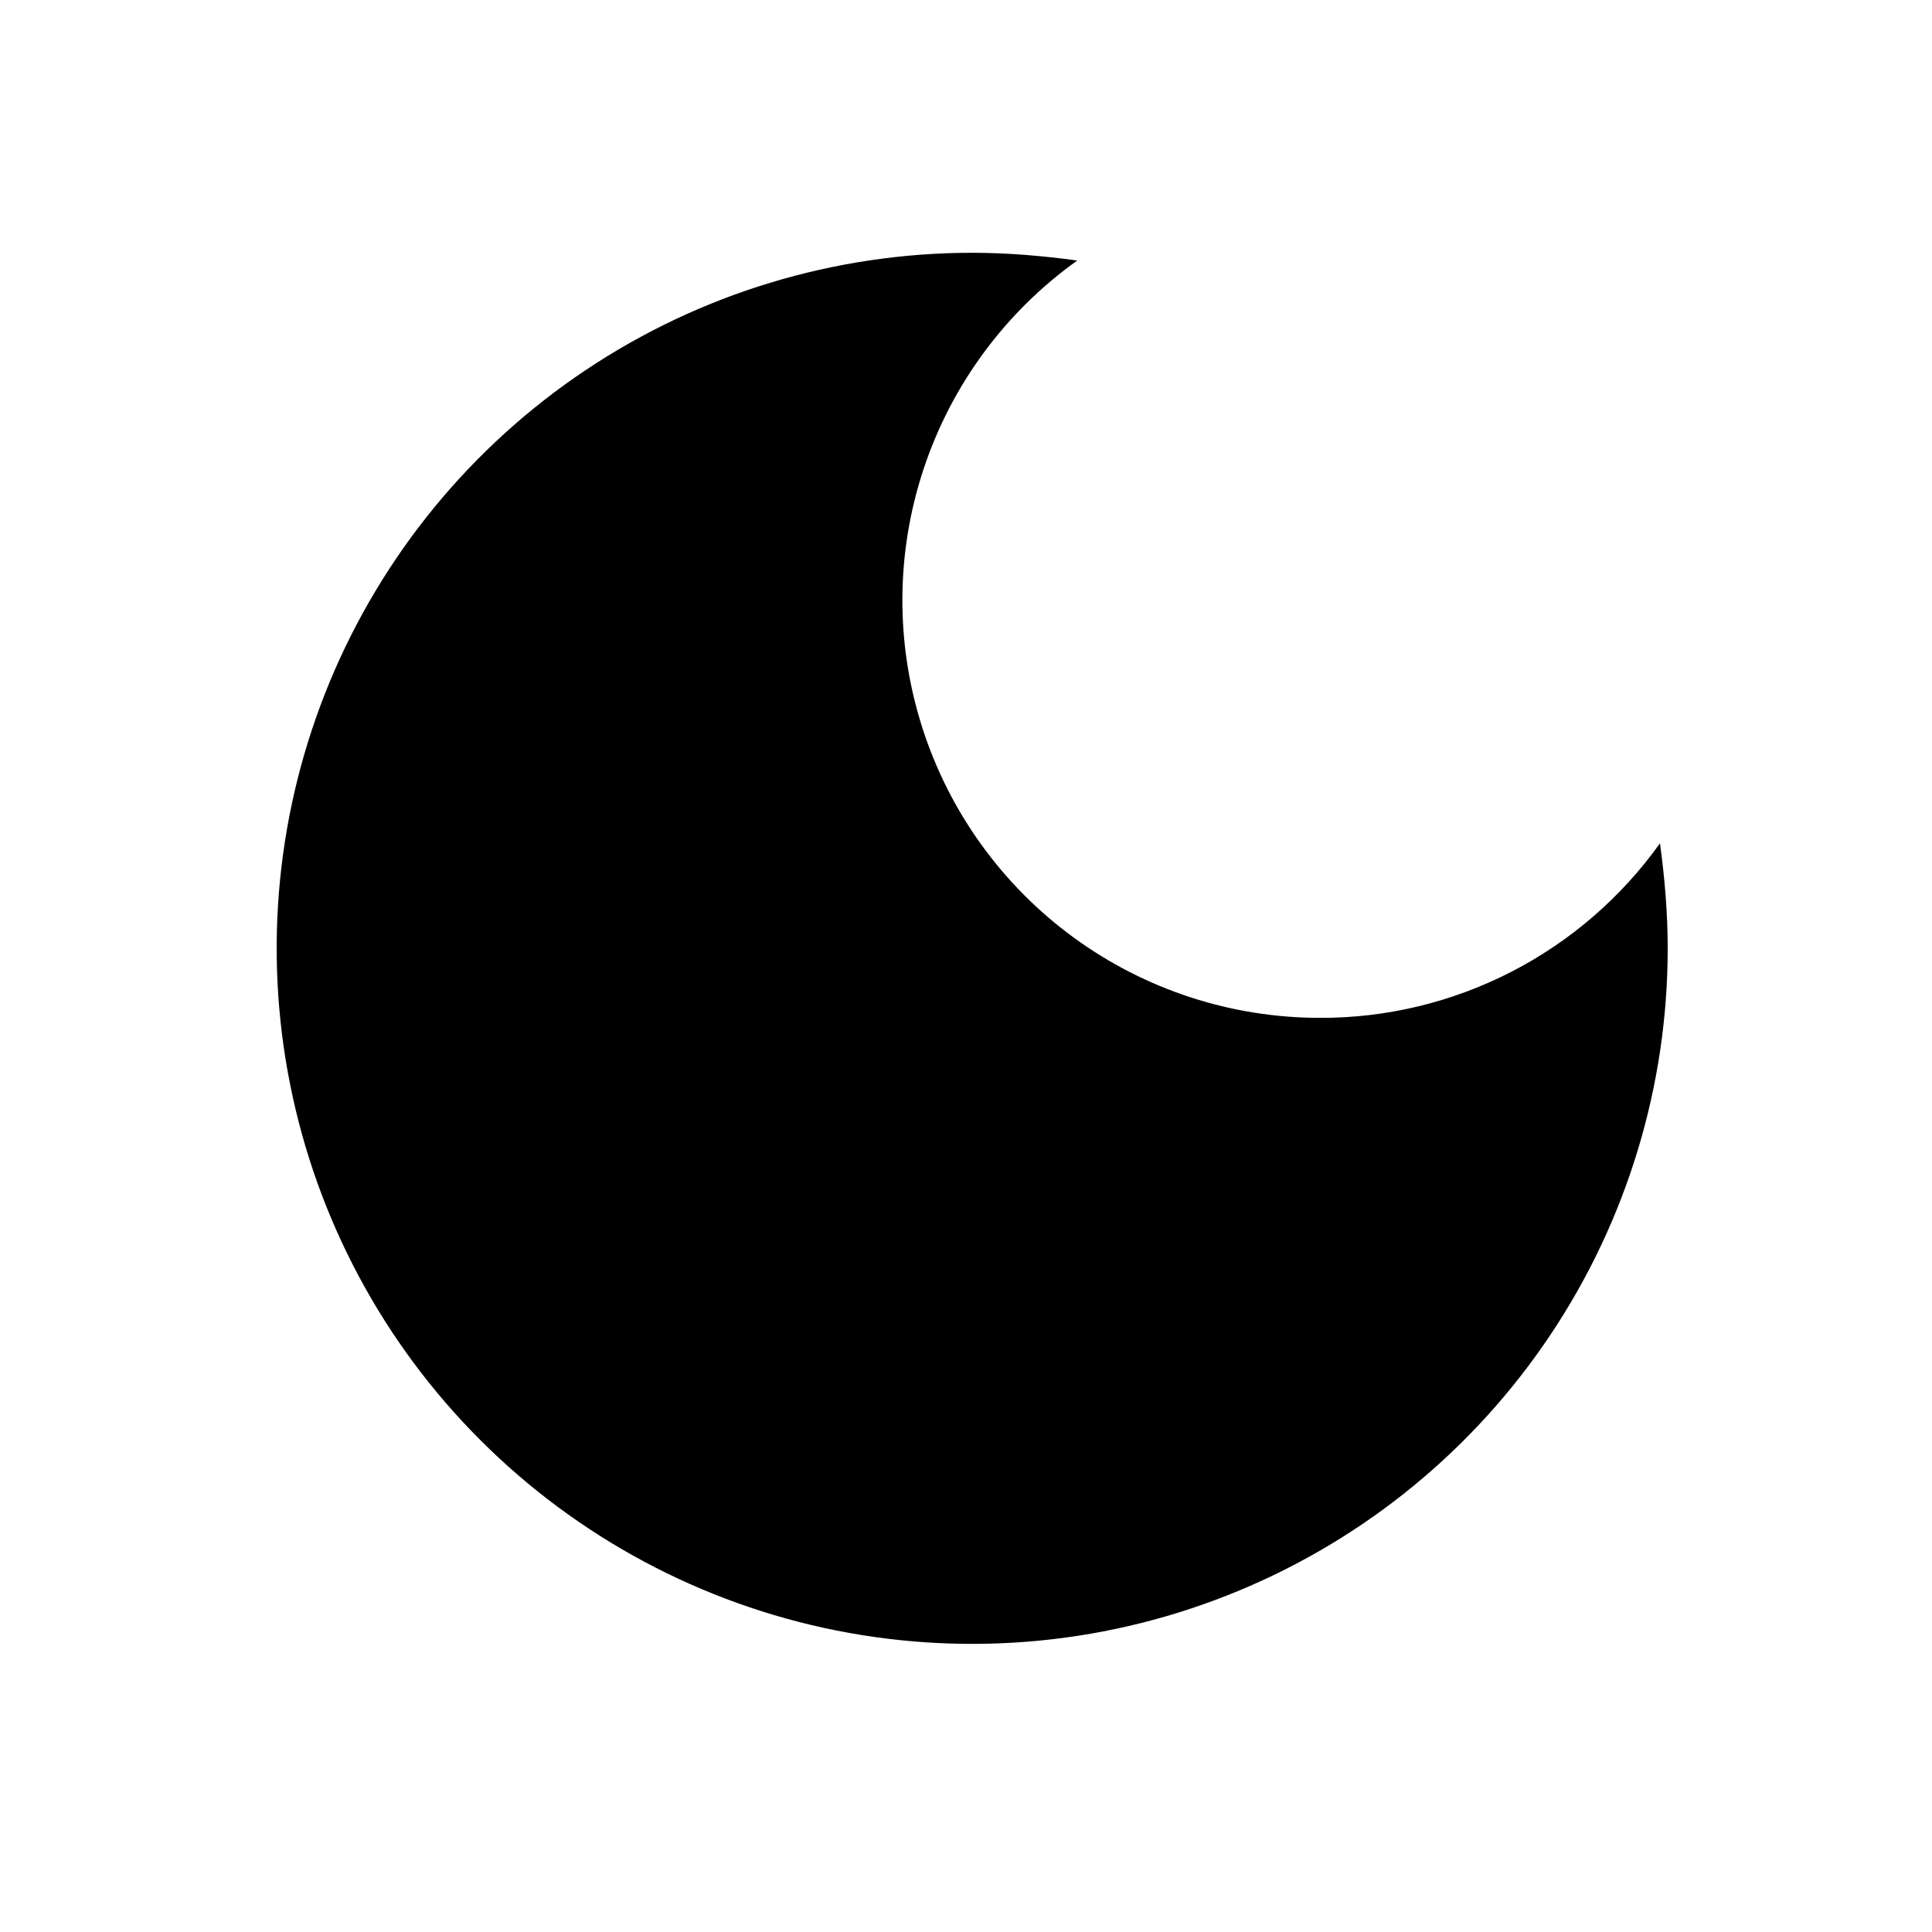 <svg width="25" height="25" viewBox="0 0 25 25" fill="none" xmlns="http://www.w3.org/2000/svg">
<path d="M12.58 3.271C10.8 3.271 9.06 3.799 7.58 4.788C6.1 5.777 4.946 7.183 4.265 8.827C3.584 10.472 3.406 12.281 3.753 14.027C4.1 15.773 4.957 17.377 6.216 18.635C7.475 19.894 9.078 20.751 10.824 21.099C12.57 21.446 14.38 21.268 16.024 20.586C17.669 19.905 19.074 18.752 20.063 17.272C21.052 15.792 21.58 14.052 21.58 12.271C21.58 11.812 21.54 11.351 21.48 10.912C20.98 11.612 20.32 12.183 19.555 12.576C18.789 12.969 17.941 13.174 17.08 13.171C15.935 13.171 14.82 12.808 13.895 12.133C12.97 11.458 12.284 10.507 11.935 9.417C11.585 8.327 11.591 7.154 11.952 6.067C12.312 4.981 13.008 4.037 13.94 3.371C13.5 3.311 13.04 3.271 12.58 3.271Z" fill="black"/>
</svg>

